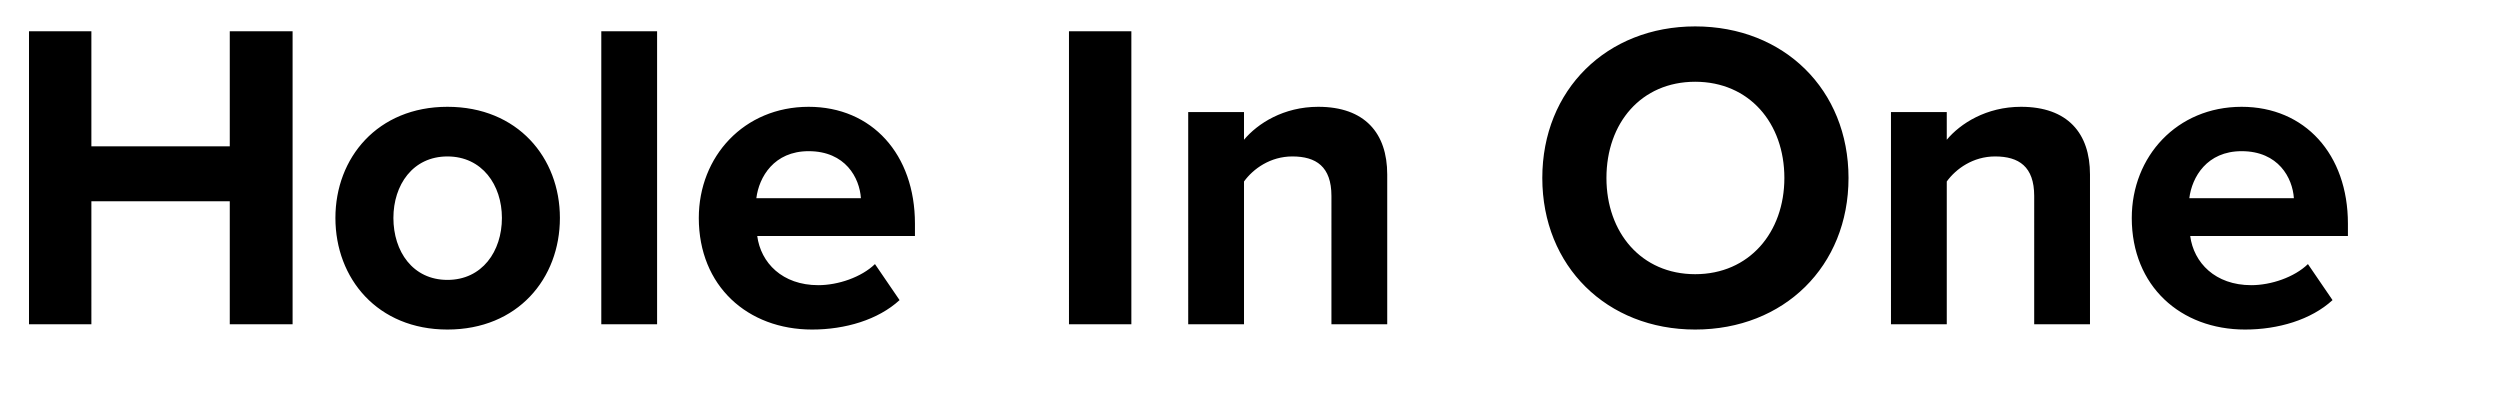 <svg width="239" height="40" fill="none" xmlns="http://www.w3.org/2000/svg"><path d="M27.972 31V2.986h-6.006V13.99H8.736V2.986H2.772V31h5.964V19.24h13.23V31h6.006zm14.803.504c6.72 0 10.752-4.872 10.752-10.668 0-5.754-4.032-10.626-10.752-10.626-6.678 0-10.71 4.872-10.71 10.626 0 5.796 4.032 10.668 10.71 10.668zm0-4.746c-3.318 0-5.166-2.73-5.166-5.922 0-3.15 1.848-5.88 5.166-5.88 3.318 0 5.208 2.73 5.208 5.88 0 3.192-1.89 5.922-5.208 5.922zM62.818 31V2.986h-5.334V31h5.334zm3.987-10.164c0 6.51 4.662 10.668 10.836 10.668 3.15 0 6.3-.924 8.358-2.814l-2.352-3.444c-1.302 1.26-3.528 2.016-5.418 2.016-3.444 0-5.502-2.142-5.838-4.704h15.078v-1.176c0-6.636-4.116-11.172-10.164-11.172-6.174 0-10.5 4.746-10.5 10.626zm10.5-6.384c3.528 0 4.872 2.562 4.998 4.494h-9.996c.252-2.016 1.68-4.494 4.998-4.494zM108.158 31V2.986h-5.964V31h5.964zm24.461 0V16.678c0-3.948-2.142-6.468-6.594-6.468-3.318 0-5.796 1.596-7.098 3.15v-2.646h-5.334V31h5.334V17.35c.882-1.218 2.52-2.394 4.62-2.394 2.268 0 3.738.966 3.738 3.78V31h5.334zm14.825-13.986c0 8.442 6.174 14.49 14.616 14.49 8.484 0 14.658-6.048 14.658-14.49s-6.174-14.49-14.658-14.49c-8.442 0-14.616 6.048-14.616 14.49zm23.142 0c0 5.208-3.36 9.198-8.526 9.198s-8.484-3.99-8.484-9.198c0-5.25 3.318-9.198 8.484-9.198s8.526 3.948 8.526 9.198zM199.803 31V16.678c0-3.948-2.142-6.468-6.594-6.468-3.318 0-5.796 1.596-7.098 3.15v-2.646h-5.334V31h5.334V17.35c.882-1.218 2.52-2.394 4.62-2.394 2.268 0 3.738.966 3.738 3.78V31h5.334zm3.994-10.164c0 6.51 4.662 10.668 10.836 10.668 3.15 0 6.3-.924 8.358-2.814l-2.352-3.444c-1.302 1.26-3.528 2.016-5.418 2.016-3.444 0-5.502-2.142-5.838-4.704h15.078v-1.176c0-6.636-4.116-11.172-10.164-11.172-6.174 0-10.5 4.746-10.5 10.626zm10.5-6.384c3.528 0 4.872 2.562 4.998 4.494h-9.996c.252-2.016 1.68-4.494 4.998-4.494z" fill="#000"/></svg>